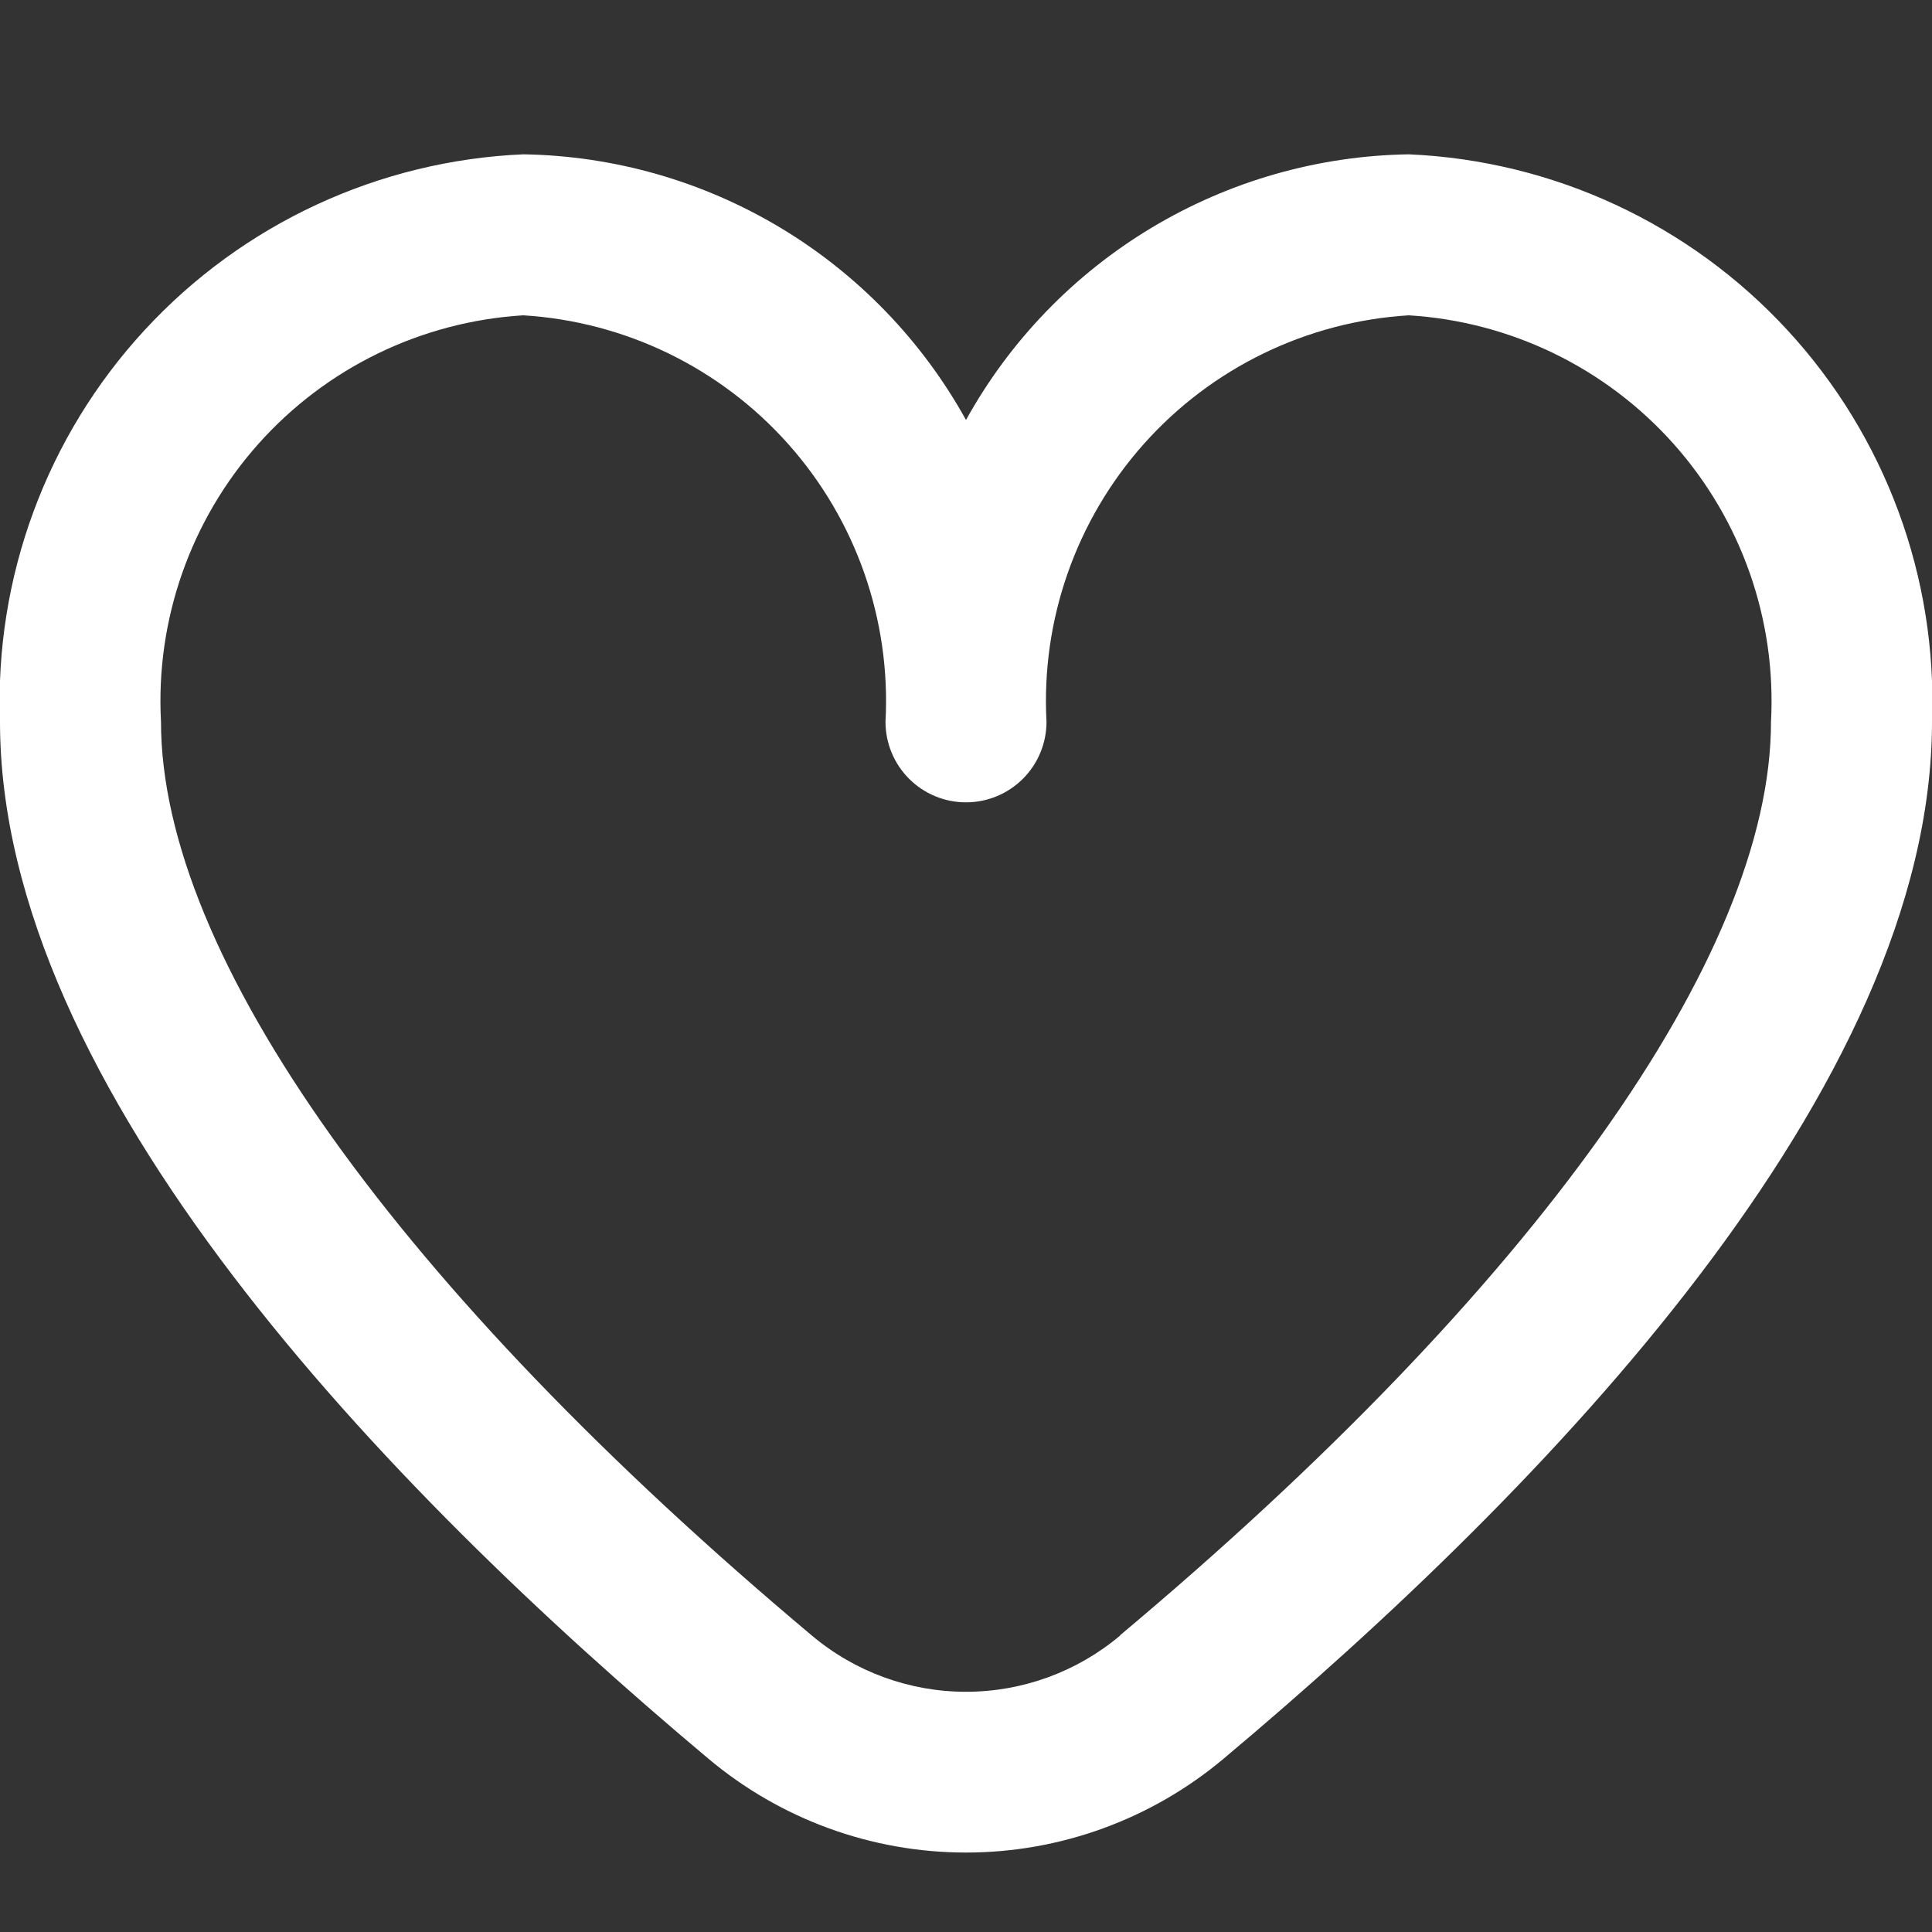 <svg width="512" height="512" viewBox="0 0 512 512" fill="none" xmlns="http://www.w3.org/2000/svg">
<rect x="0" y="0" width="512" height="512" fill="#333333" stroke="none"/>
<g clip-path="url(#clip0_3515_1330)">
<path d="M373.333 40.897C349.311 41.27 325.812 47.976 305.211 60.337C284.609 72.698 267.634 90.276 256 111.296C244.365 90.276 227.39 72.698 206.789 60.337C186.187 47.976 162.689 41.27 138.666 40.897C100.372 42.56 64.292 59.313 38.31 87.493C12.327 115.674 -1.446 152.993 -0 191.296C-0 288.299 102.101 394.241 187.733 466.07C206.852 482.137 231.026 490.945 256 490.945C280.974 490.945 305.147 482.137 324.266 466.07C409.898 394.241 512 288.299 512 191.296C513.445 152.993 499.672 115.674 473.69 87.493C447.707 59.313 411.628 42.56 373.333 40.897ZM296.853 433.43C285.418 443.059 270.949 448.34 256 448.34C241.05 448.34 226.581 443.059 215.146 433.43C105.536 341.462 42.666 253.227 42.666 191.296C41.208 164.304 50.482 137.829 68.466 117.647C86.45 97.465 111.685 85.213 138.666 83.563C165.648 85.213 190.883 97.465 208.867 117.647C226.851 137.829 236.125 164.304 234.666 191.296C234.666 196.954 236.914 202.381 240.915 206.381C244.916 210.382 250.342 212.63 256 212.63C261.658 212.63 267.084 210.382 271.085 206.381C275.085 202.381 277.333 196.954 277.333 191.296C275.875 164.304 285.149 137.829 303.133 117.647C321.117 97.465 346.351 85.213 373.333 83.563C400.315 85.213 425.549 97.465 443.533 117.647C461.517 137.829 470.791 164.304 469.333 191.296C469.333 253.227 406.464 341.462 296.853 433.344V433.43Z" fill="white"/>
</g>
<defs>
<clipPath id="clip0_3515_1330">
<rect width="512" height="512" fill="white"/>
</clipPath>
</defs>
</svg>
